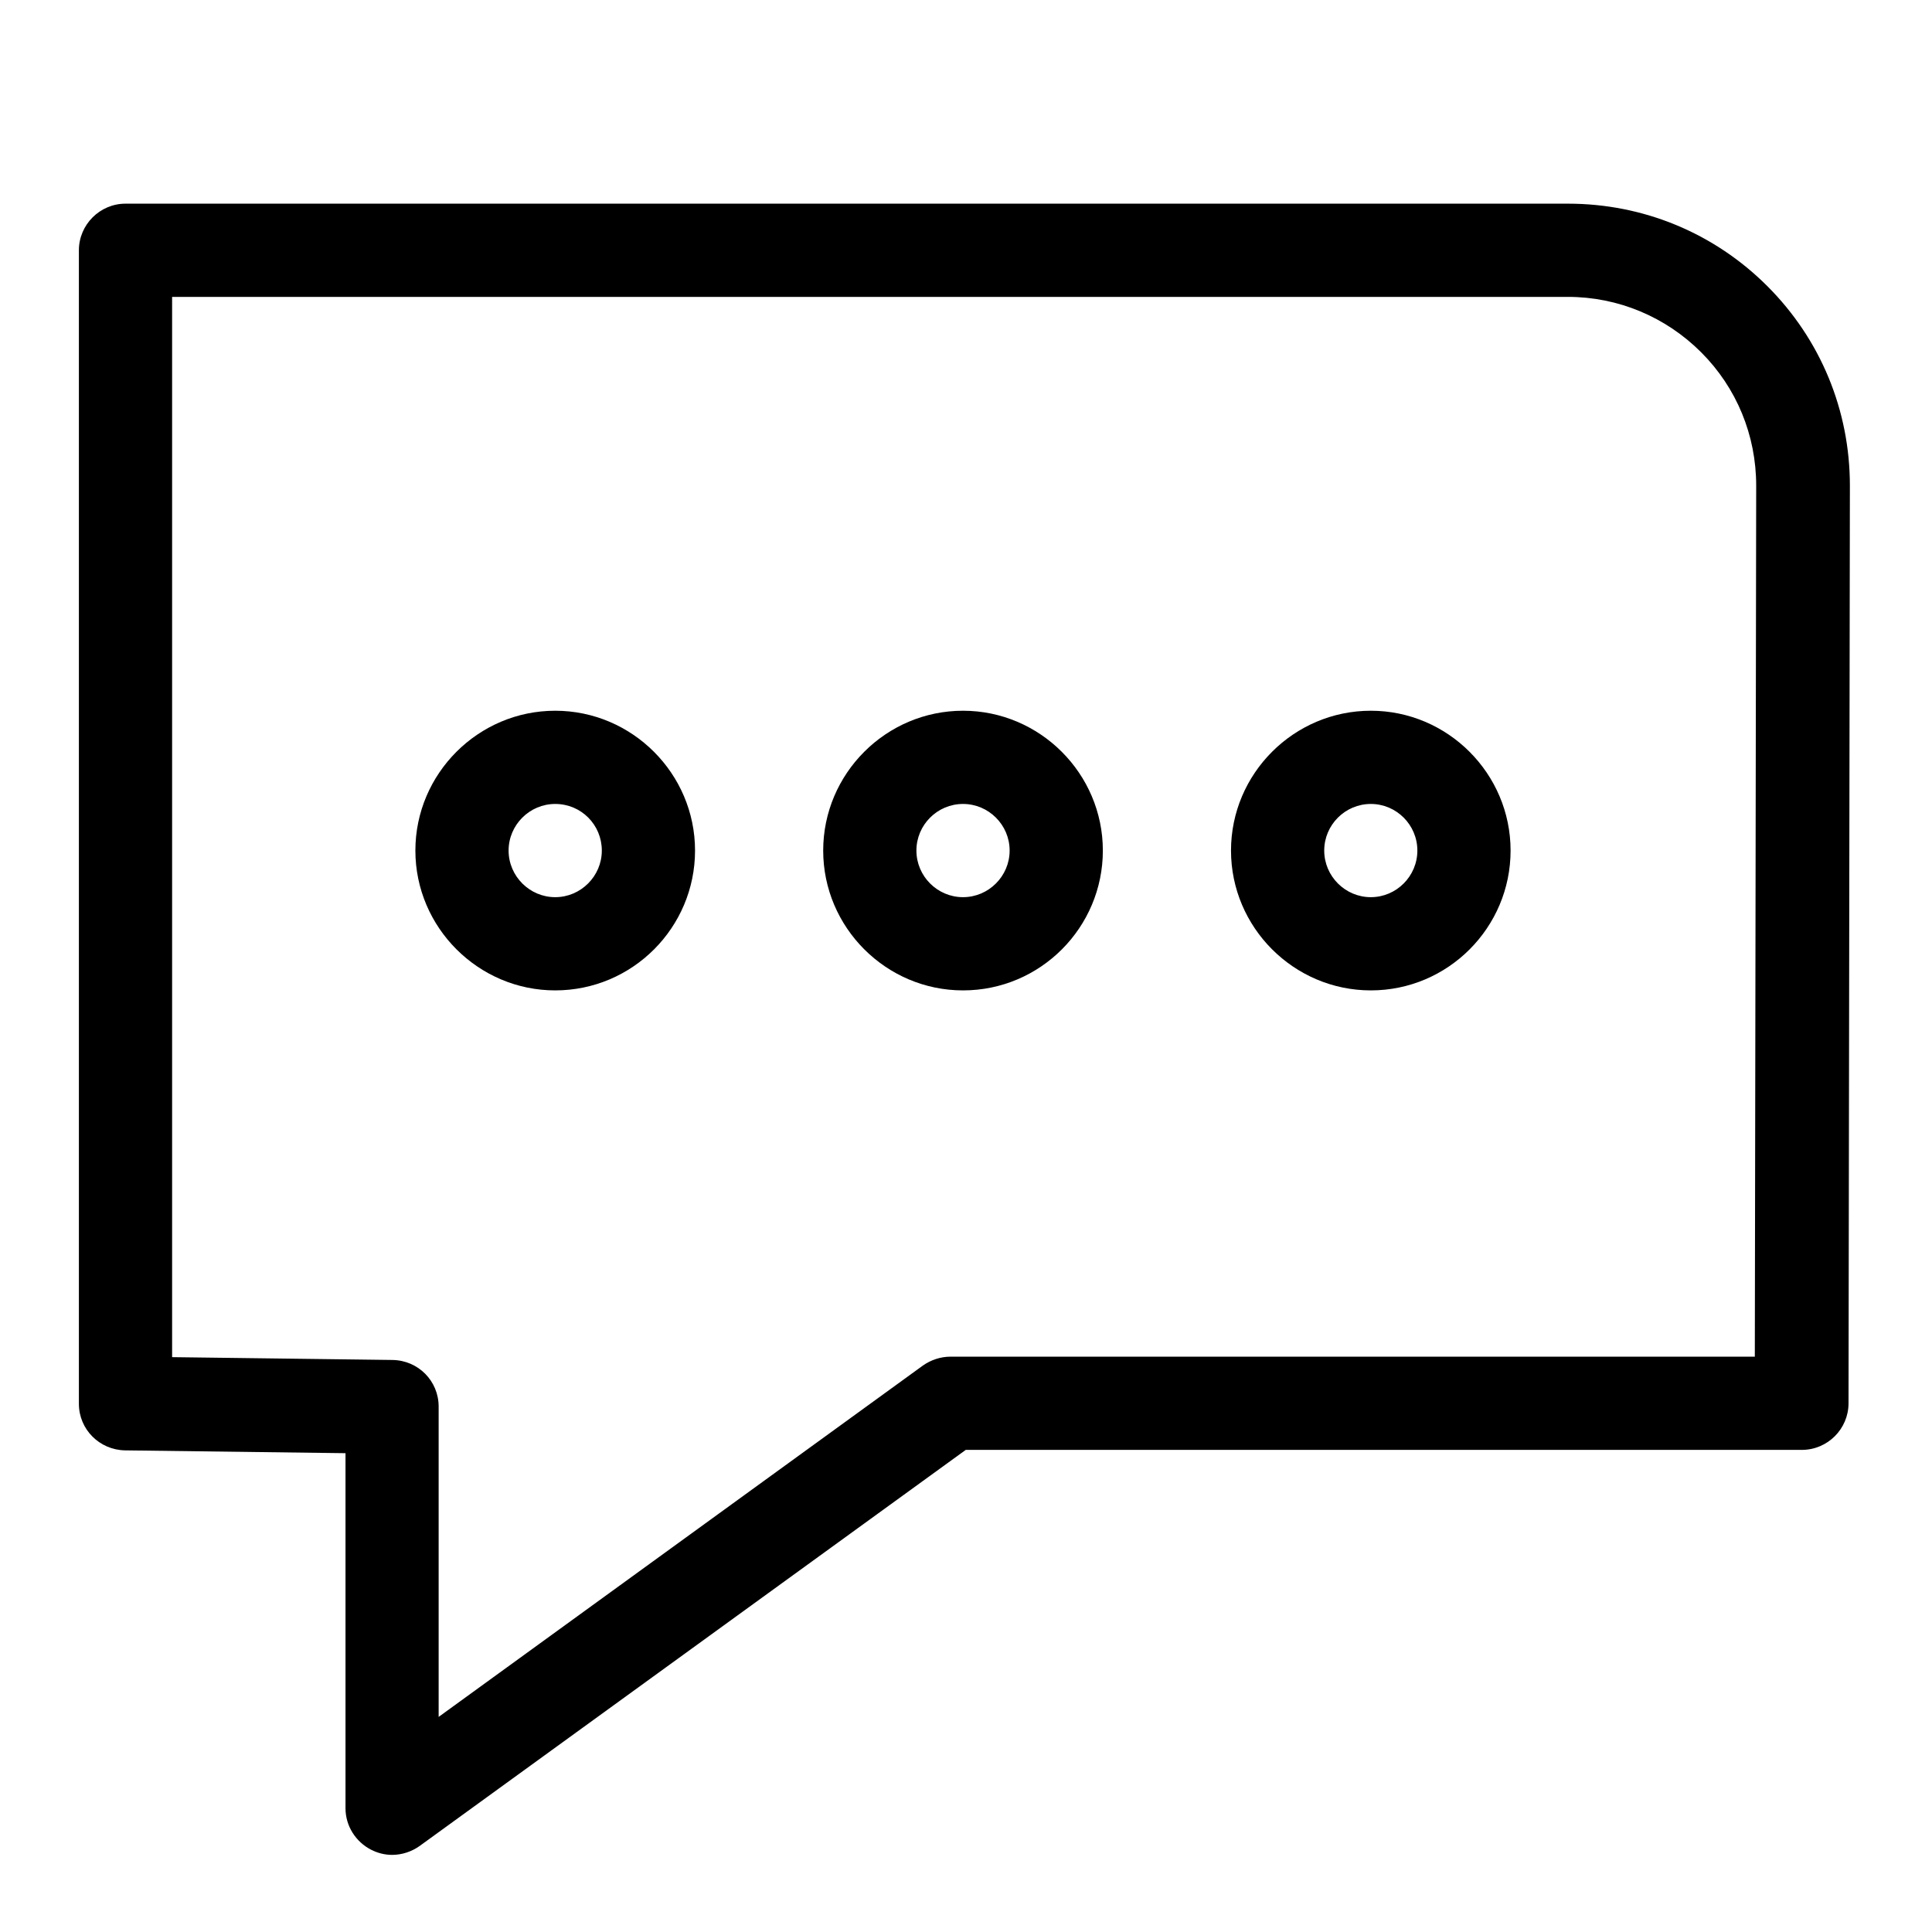 <svg width="24" height="24" viewBox="0 0 24 24" fill="none" xmlns="http://www.w3.org/2000/svg">
<path d="M4.871 23.042C4.778 23.042 4.691 23.019 4.61 22.978C4.419 22.88 4.292 22.683 4.292 22.463V18.052L1.553 18.017C1.235 18.011 0.98 17.756 0.98 17.438V3.109C0.98 2.791 1.241 2.53 1.559 2.53H19.477C20.415 2.53 21.295 2.895 21.955 3.555C22.615 4.215 22.98 5.095 22.98 6.033L22.963 17.432C22.963 17.751 22.702 18.011 22.384 18.011H11.997L5.212 22.932C5.114 23.002 4.992 23.042 4.871 23.042ZM2.138 16.859L4.876 16.894C5.195 16.899 5.449 17.154 5.449 17.473V21.328L11.465 16.963C11.563 16.894 11.685 16.853 11.806 16.853H21.799L21.816 6.033C21.816 5.407 21.573 4.817 21.133 4.377C20.693 3.937 20.103 3.688 19.477 3.688H2.138V16.859Z" fill="currentColor"/>
<path d="M6.897 12.303C5.942 12.303 5.16 11.521 5.16 10.566C5.16 9.61 5.942 8.829 6.897 8.829C7.852 8.829 8.634 9.61 8.634 10.566C8.634 11.521 7.858 12.303 6.897 12.303ZM6.897 9.987C6.579 9.987 6.318 10.247 6.318 10.566C6.318 10.884 6.579 11.145 6.897 11.145C7.215 11.145 7.476 10.884 7.476 10.566C7.476 10.247 7.221 9.987 6.897 9.987Z" fill="currentColor"/>
<path d="M11.963 12.303C11.007 12.303 10.226 11.521 10.226 10.566C10.226 9.61 11.007 8.829 11.963 8.829C12.918 8.829 13.7 9.61 13.7 10.566C13.7 11.521 12.924 12.303 11.963 12.303ZM11.963 9.987C11.644 9.987 11.384 10.247 11.384 10.566C11.384 10.884 11.644 11.145 11.963 11.145C12.281 11.145 12.542 10.884 12.542 10.566C12.542 10.247 12.281 9.987 11.963 9.987Z" fill="currentColor"/>
<path d="M17.029 12.303C16.073 12.303 15.292 11.521 15.292 10.566C15.292 9.61 16.073 8.829 17.029 8.829C17.984 8.829 18.765 9.61 18.765 10.566C18.765 11.521 17.989 12.303 17.029 12.303ZM17.029 9.987C16.71 9.987 16.45 10.247 16.45 10.566C16.45 10.884 16.71 11.145 17.029 11.145C17.347 11.145 17.607 10.884 17.607 10.566C17.607 10.247 17.347 9.987 17.029 9.987Z" fill="currentColor"/>
</svg>
